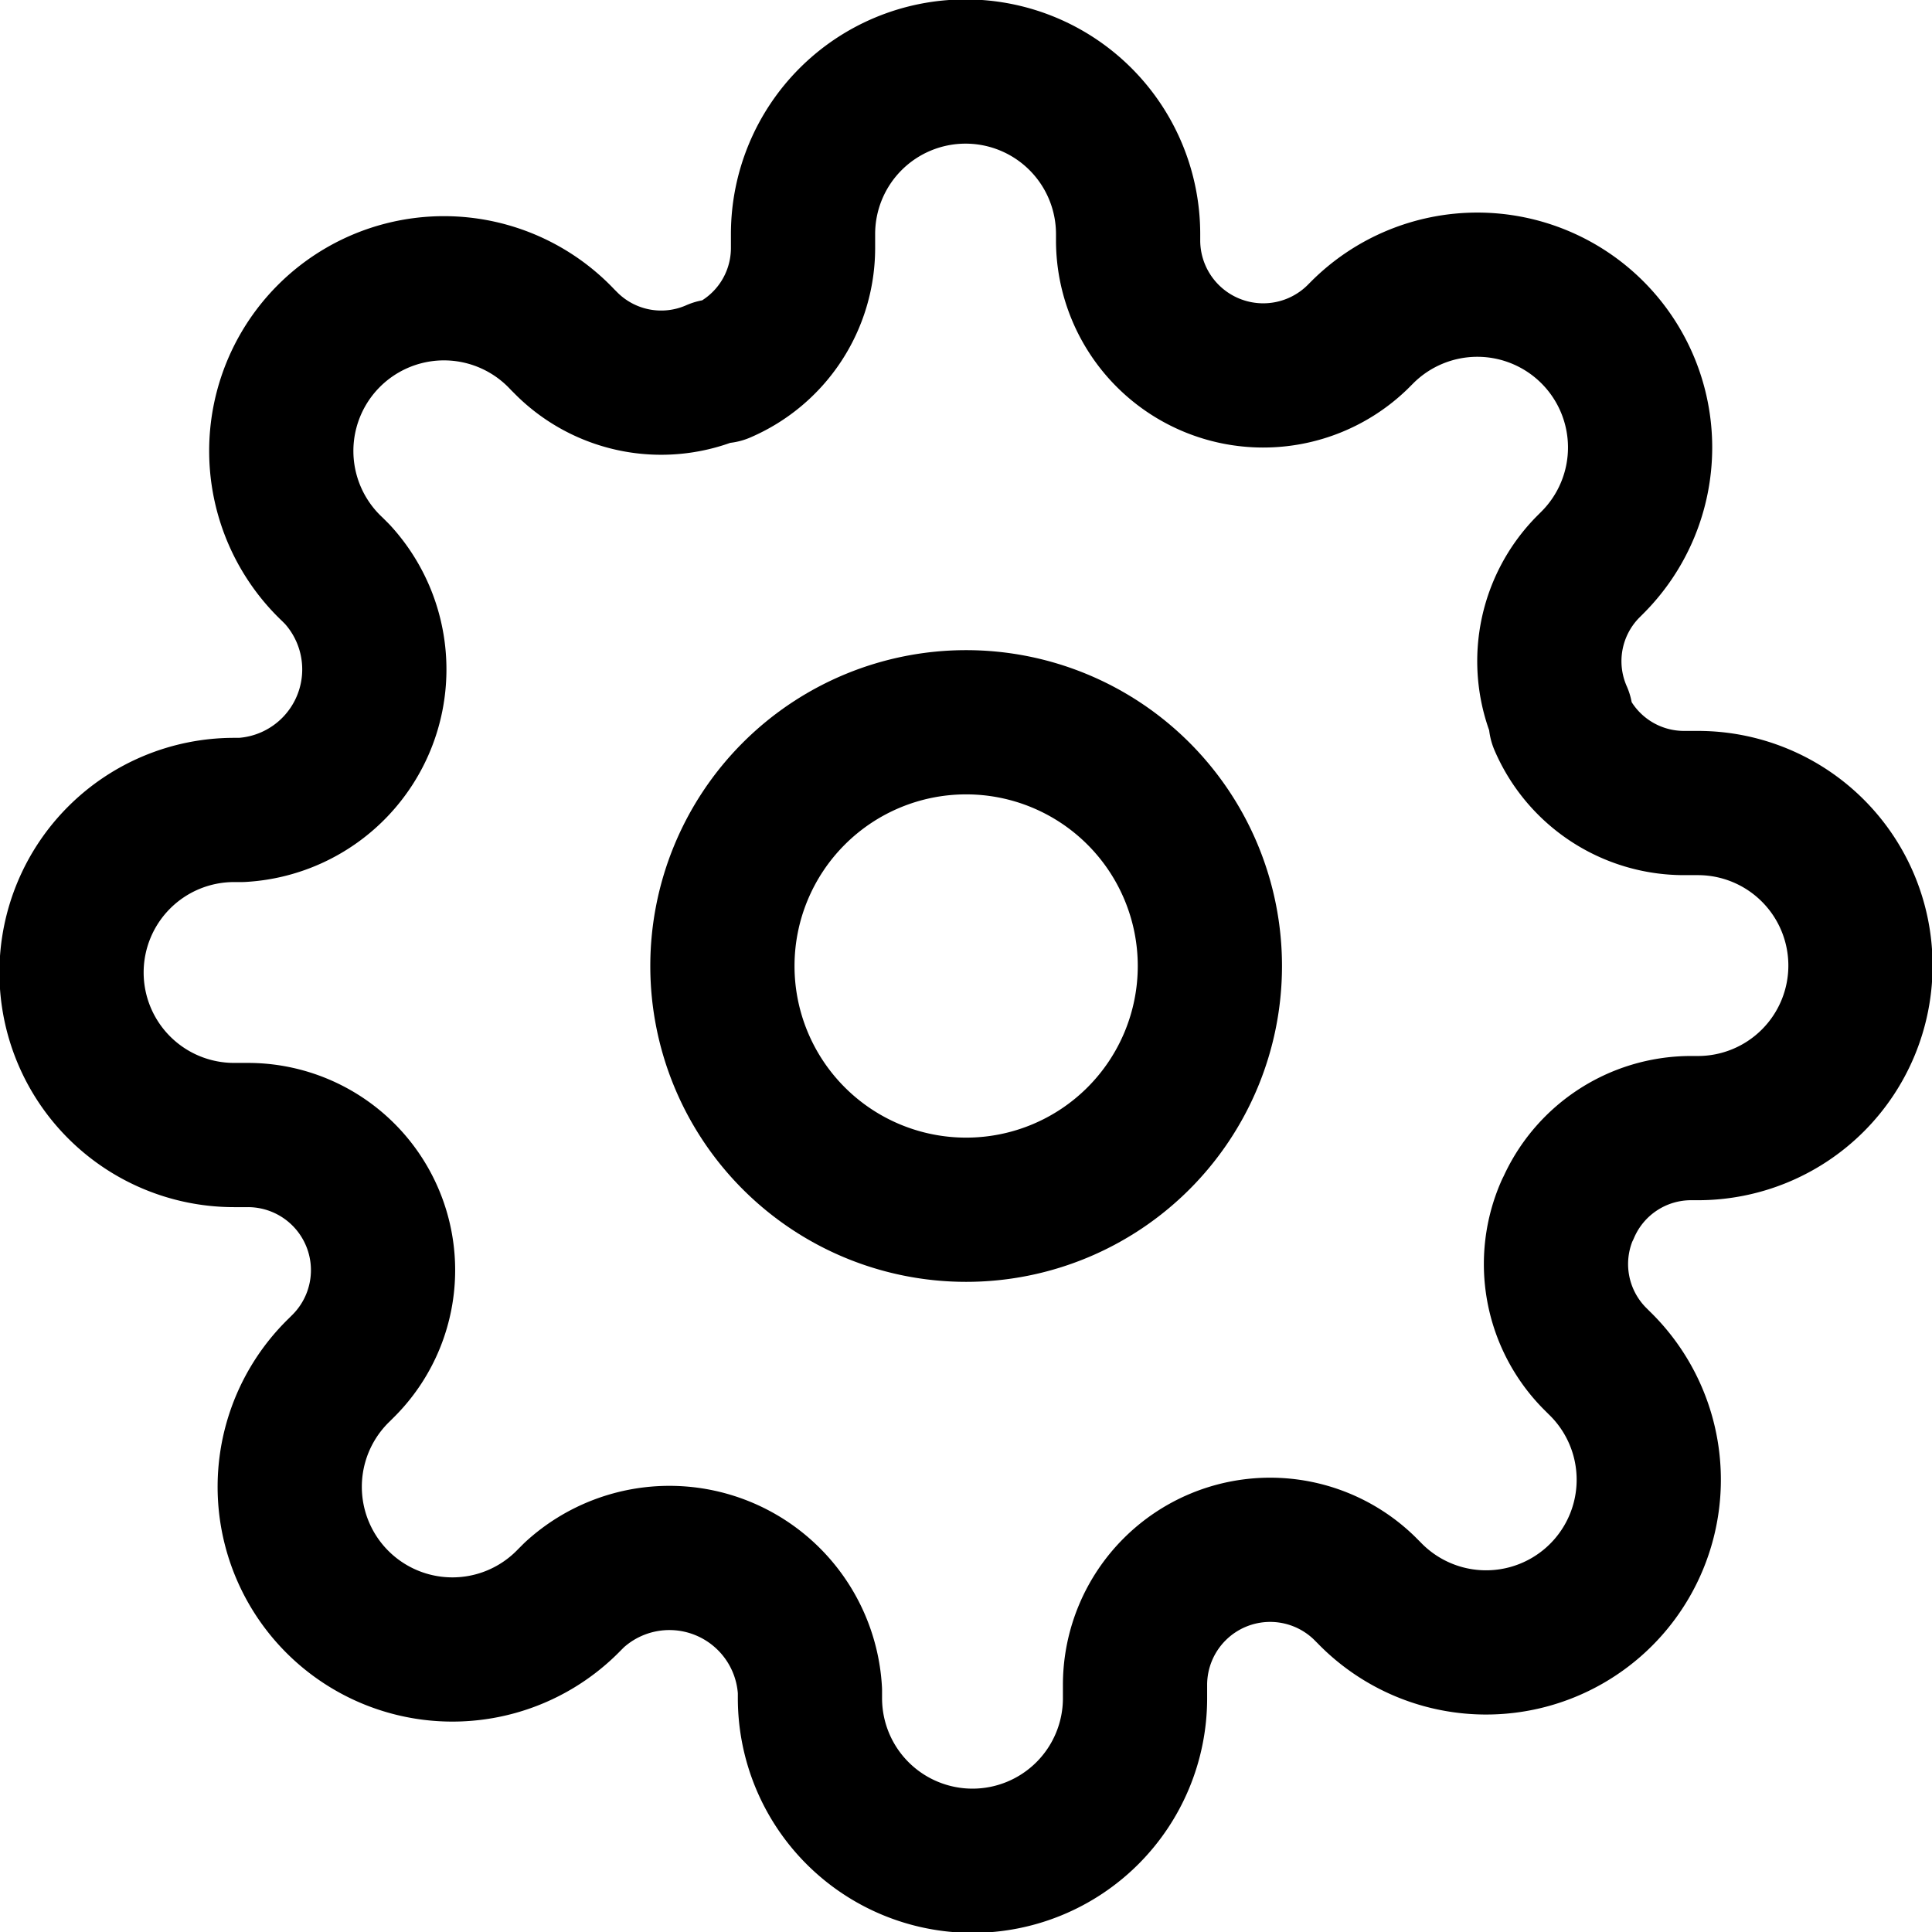 <svg xmlns="http://www.w3.org/2000/svg" width="13.396" height="13.396" viewBox="0 0 13.396 13.396">
  <g id="Icon_feather-settings" data-name="Icon feather-settings" transform="translate(-1 -1)">
    <path id="Path_1847" data-name="Path 1847" d="M16.881,15.19a1.69,1.69,0,1,1-1.69-1.69A1.69,1.69,0,0,1,16.881,15.19Z" transform="translate(-7.492 -7.492)" fill="none" stroke="currentColor" stroke-linecap="round" stroke-linejoin="round" stroke-width="1"/>
    <path id="Path_1848" data-name="Path 1848" d="M11.868,9.389a.93.93,0,0,0,.186,1.026l.034.034a1.128,1.128,0,1,1-1.595,1.595l-.034-.034a.937.937,0,0,0-1.589.665v.1a1.127,1.127,0,0,1-2.254,0v-.051a.976.976,0,0,0-1.634-.665l-.034.034a1.128,1.128,0,1,1-1.595-1.595l.034-.034A.937.937,0,0,0,2.723,8.87h-.1a1.127,1.127,0,0,1,0-2.254h.051a.976.976,0,0,0,.665-1.634l-.034-.034A1.128,1.128,0,1,1,4.9,3.354l.034.034a.93.93,0,0,0,1.026.186h.045a.93.93,0,0,0,.563-.851v-.1a1.127,1.127,0,0,1,2.254,0v.051a.937.937,0,0,0,1.589.665l.034-.034A1.128,1.128,0,1,1,12.042,4.9l-.034.034a.93.93,0,0,0-.186,1.026v.045a.93.93,0,0,0,.851.563h.1a1.127,1.127,0,0,1,0,2.254h-.051a.93.93,0,0,0-.851.563Z" fill="none" stroke="currentColor" stroke-linecap="round" stroke-linejoin="round" stroke-width="1"/>
  </g>
</svg>
